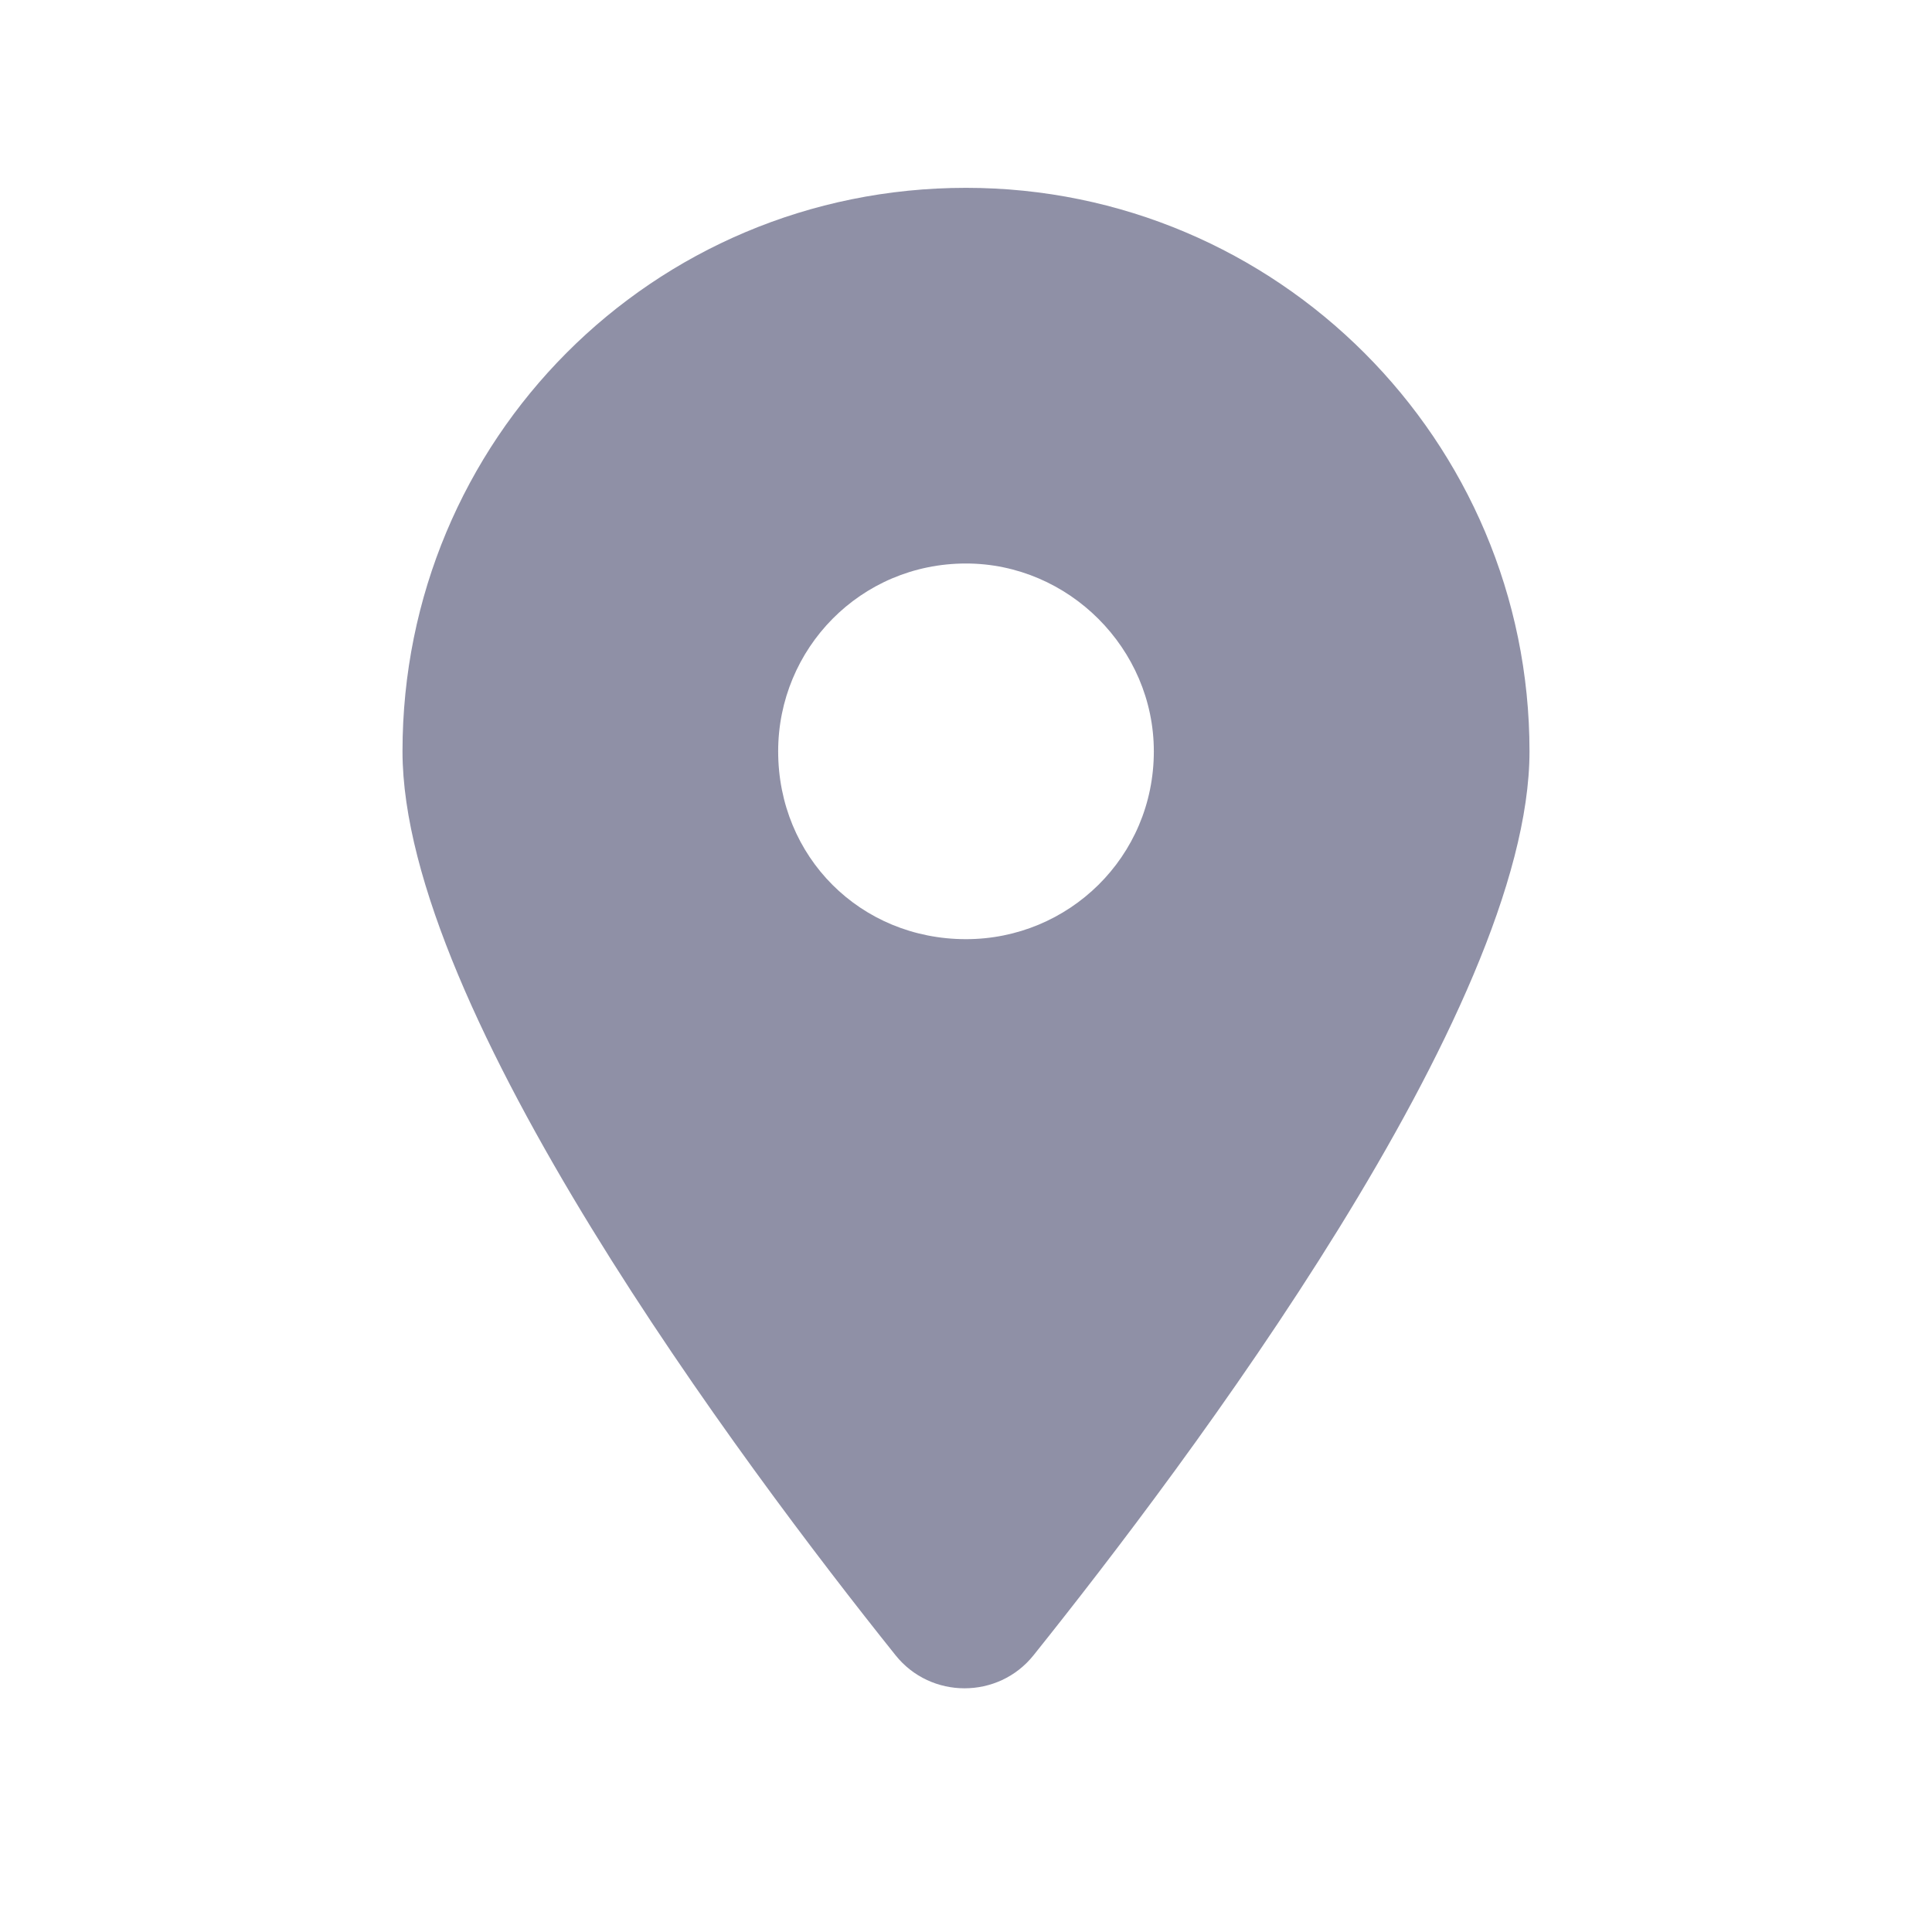 <svg width="18" height="18" viewBox="0 0 18 18" fill="none" xmlns="http://www.w3.org/2000/svg">
<path d="M8.344 15.422C6.922 13.645 3.75 9.406 3.75 7C3.75 4.102 6.074 1.75 9 1.75C11.898 1.75 14.25 4.102 14.25 7C14.25 9.406 11.051 13.645 9.629 15.422C9.301 15.832 8.672 15.832 8.344 15.422ZM9 8.75C9.957 8.75 10.75 7.984 10.75 7C10.75 6.043 9.957 5.25 9 5.25C8.016 5.25 7.25 6.043 7.25 7C7.25 7.984 8.016 8.75 9 8.75Z" fill="#8F90A6"/>
</svg>

